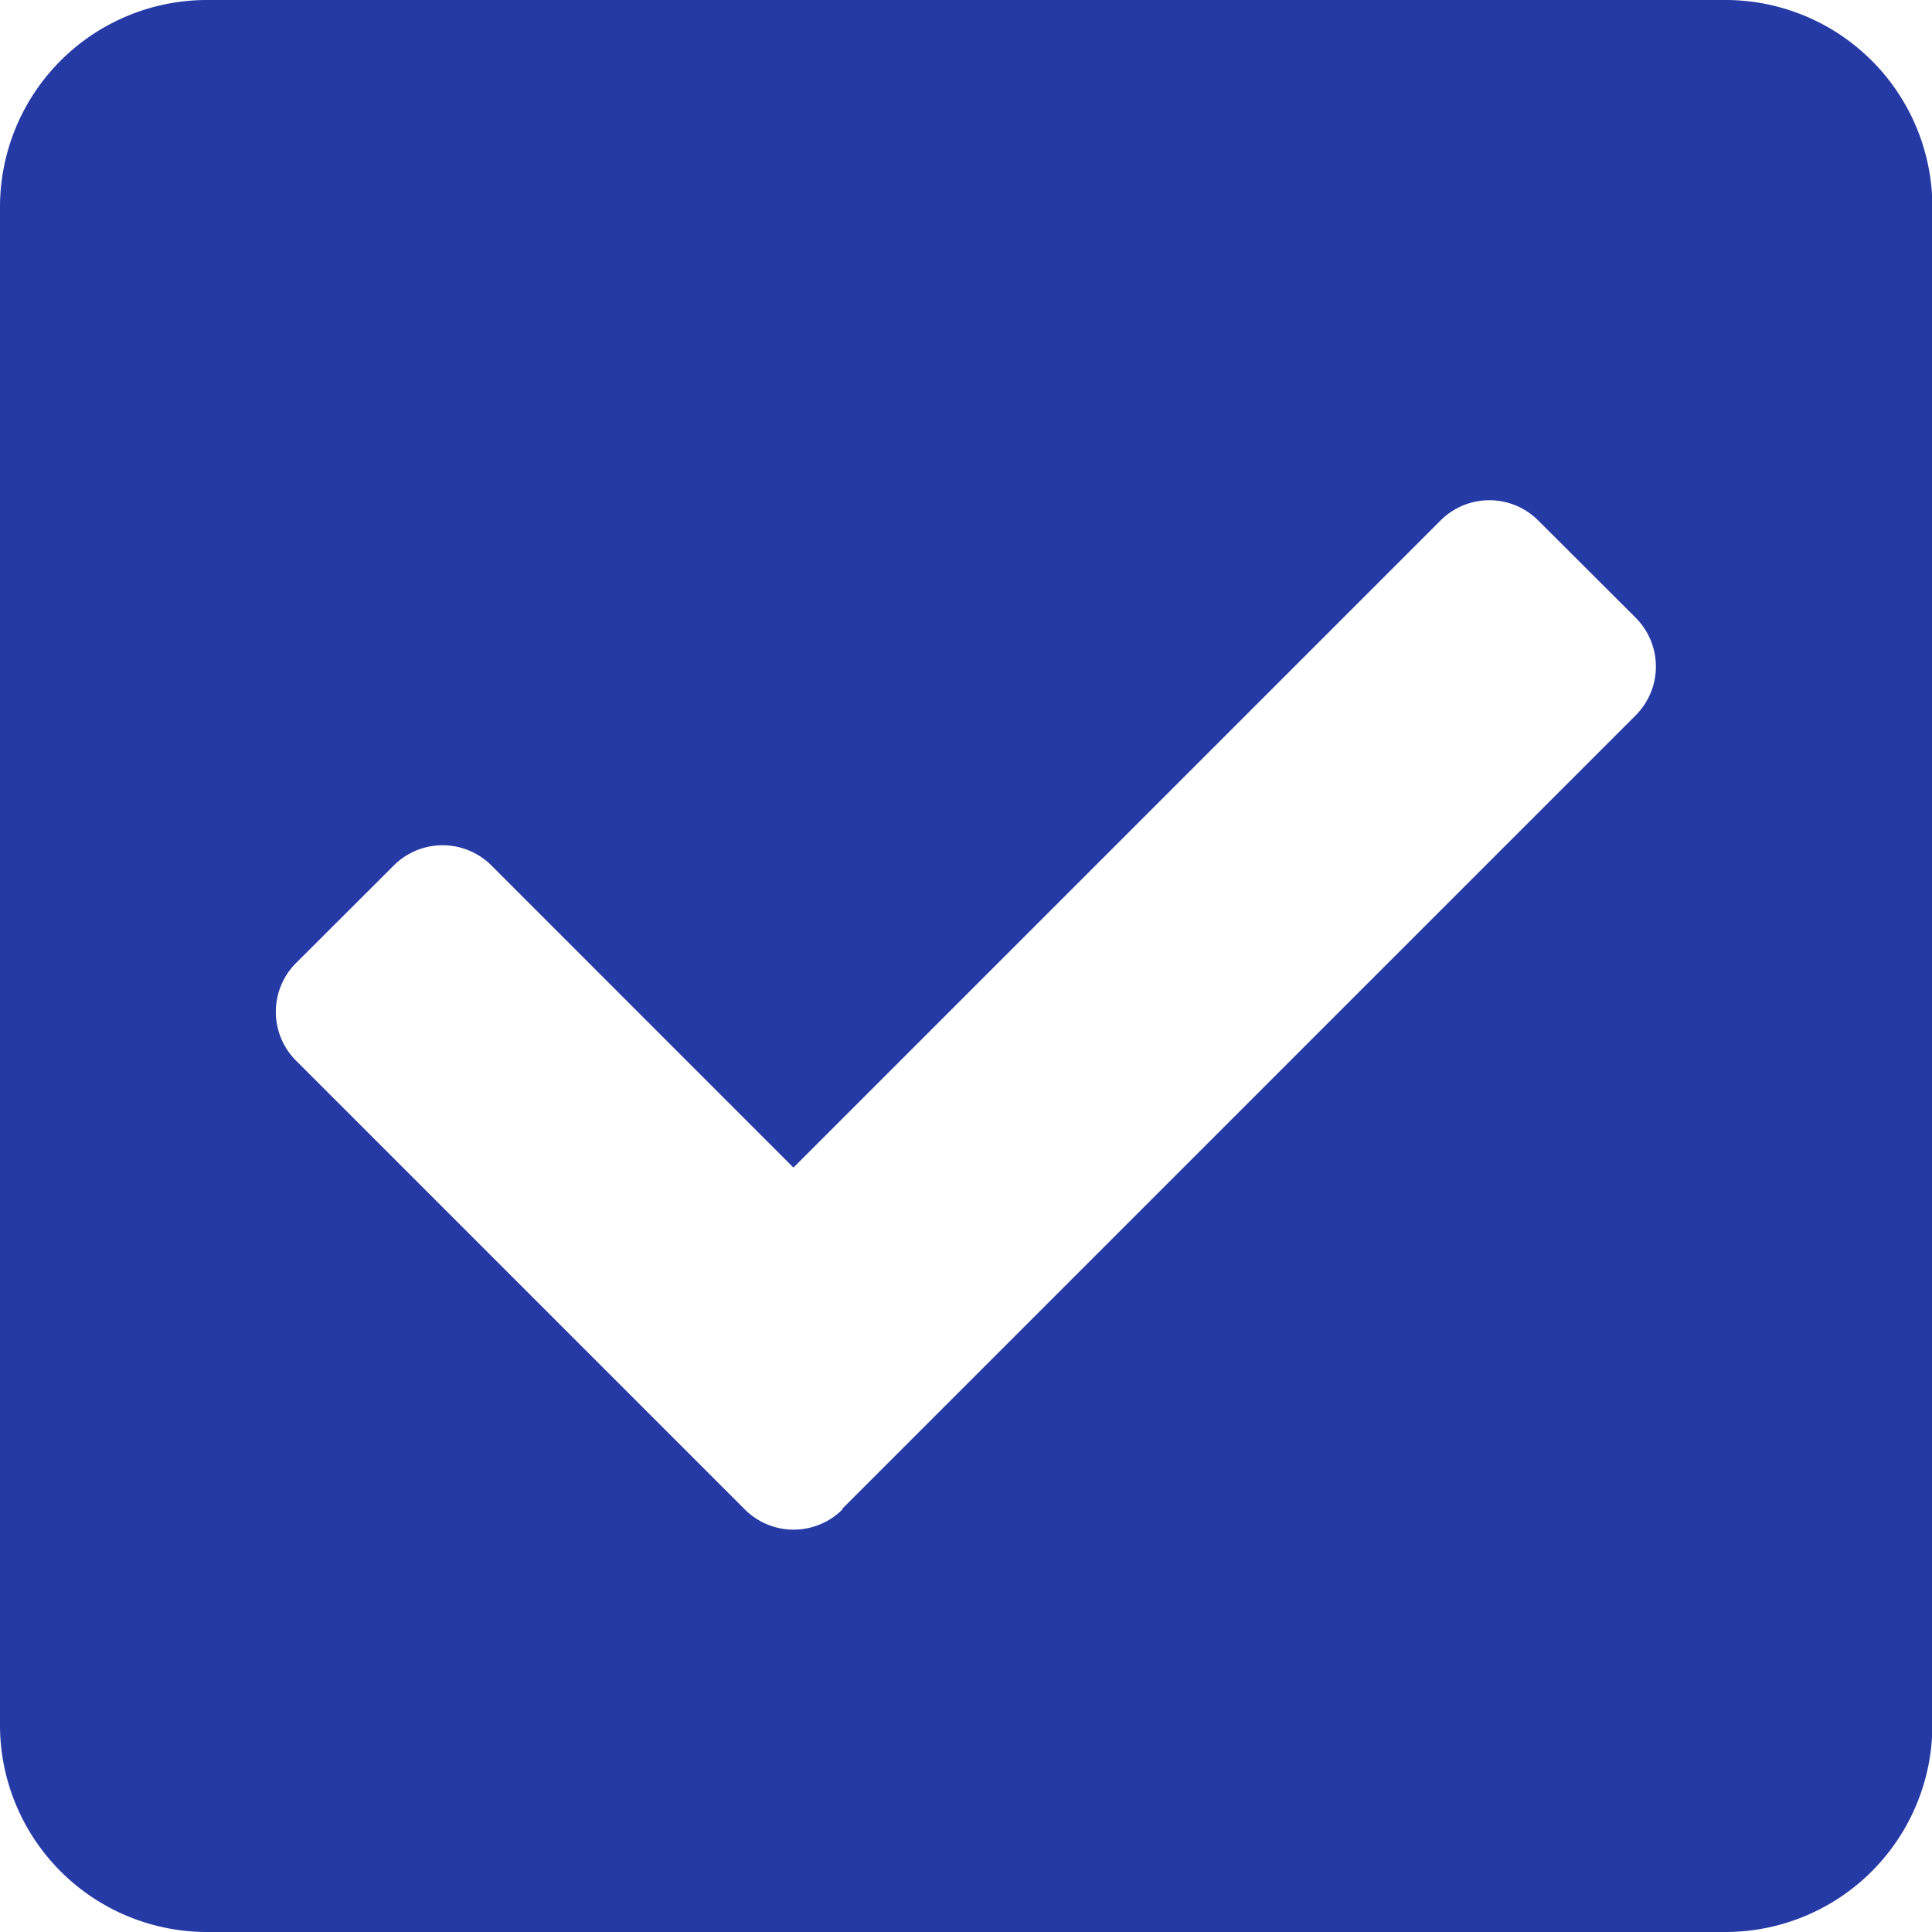 <svg xmlns="http://www.w3.org/2000/svg" width="20.232" height="20.232" viewBox="0 0 20.232 20.232">
  <path id="check-square" d="M18.064,52.232H2.168A2.168,2.168,0,0,1,0,50.064v-15.9A2.168,2.168,0,0,1,2.168,32h15.9a2.168,2.168,0,0,1,2.168,2.168v15.9A2.168,2.168,0,0,1,18.064,52.232ZM8.82,47.8l8.309-8.309a.723.723,0,0,0,0-1.022L16.108,37.45a.723.723,0,0,0-1.022,0L8.309,44.227,5.146,41.063a.723.723,0,0,0-1.022,0L3.1,42.085a.723.723,0,0,0,0,1.022l4.7,4.7a.723.723,0,0,0,1.022,0Z" transform="translate(0 -32)" fill="#253aa5"/>
</svg>
